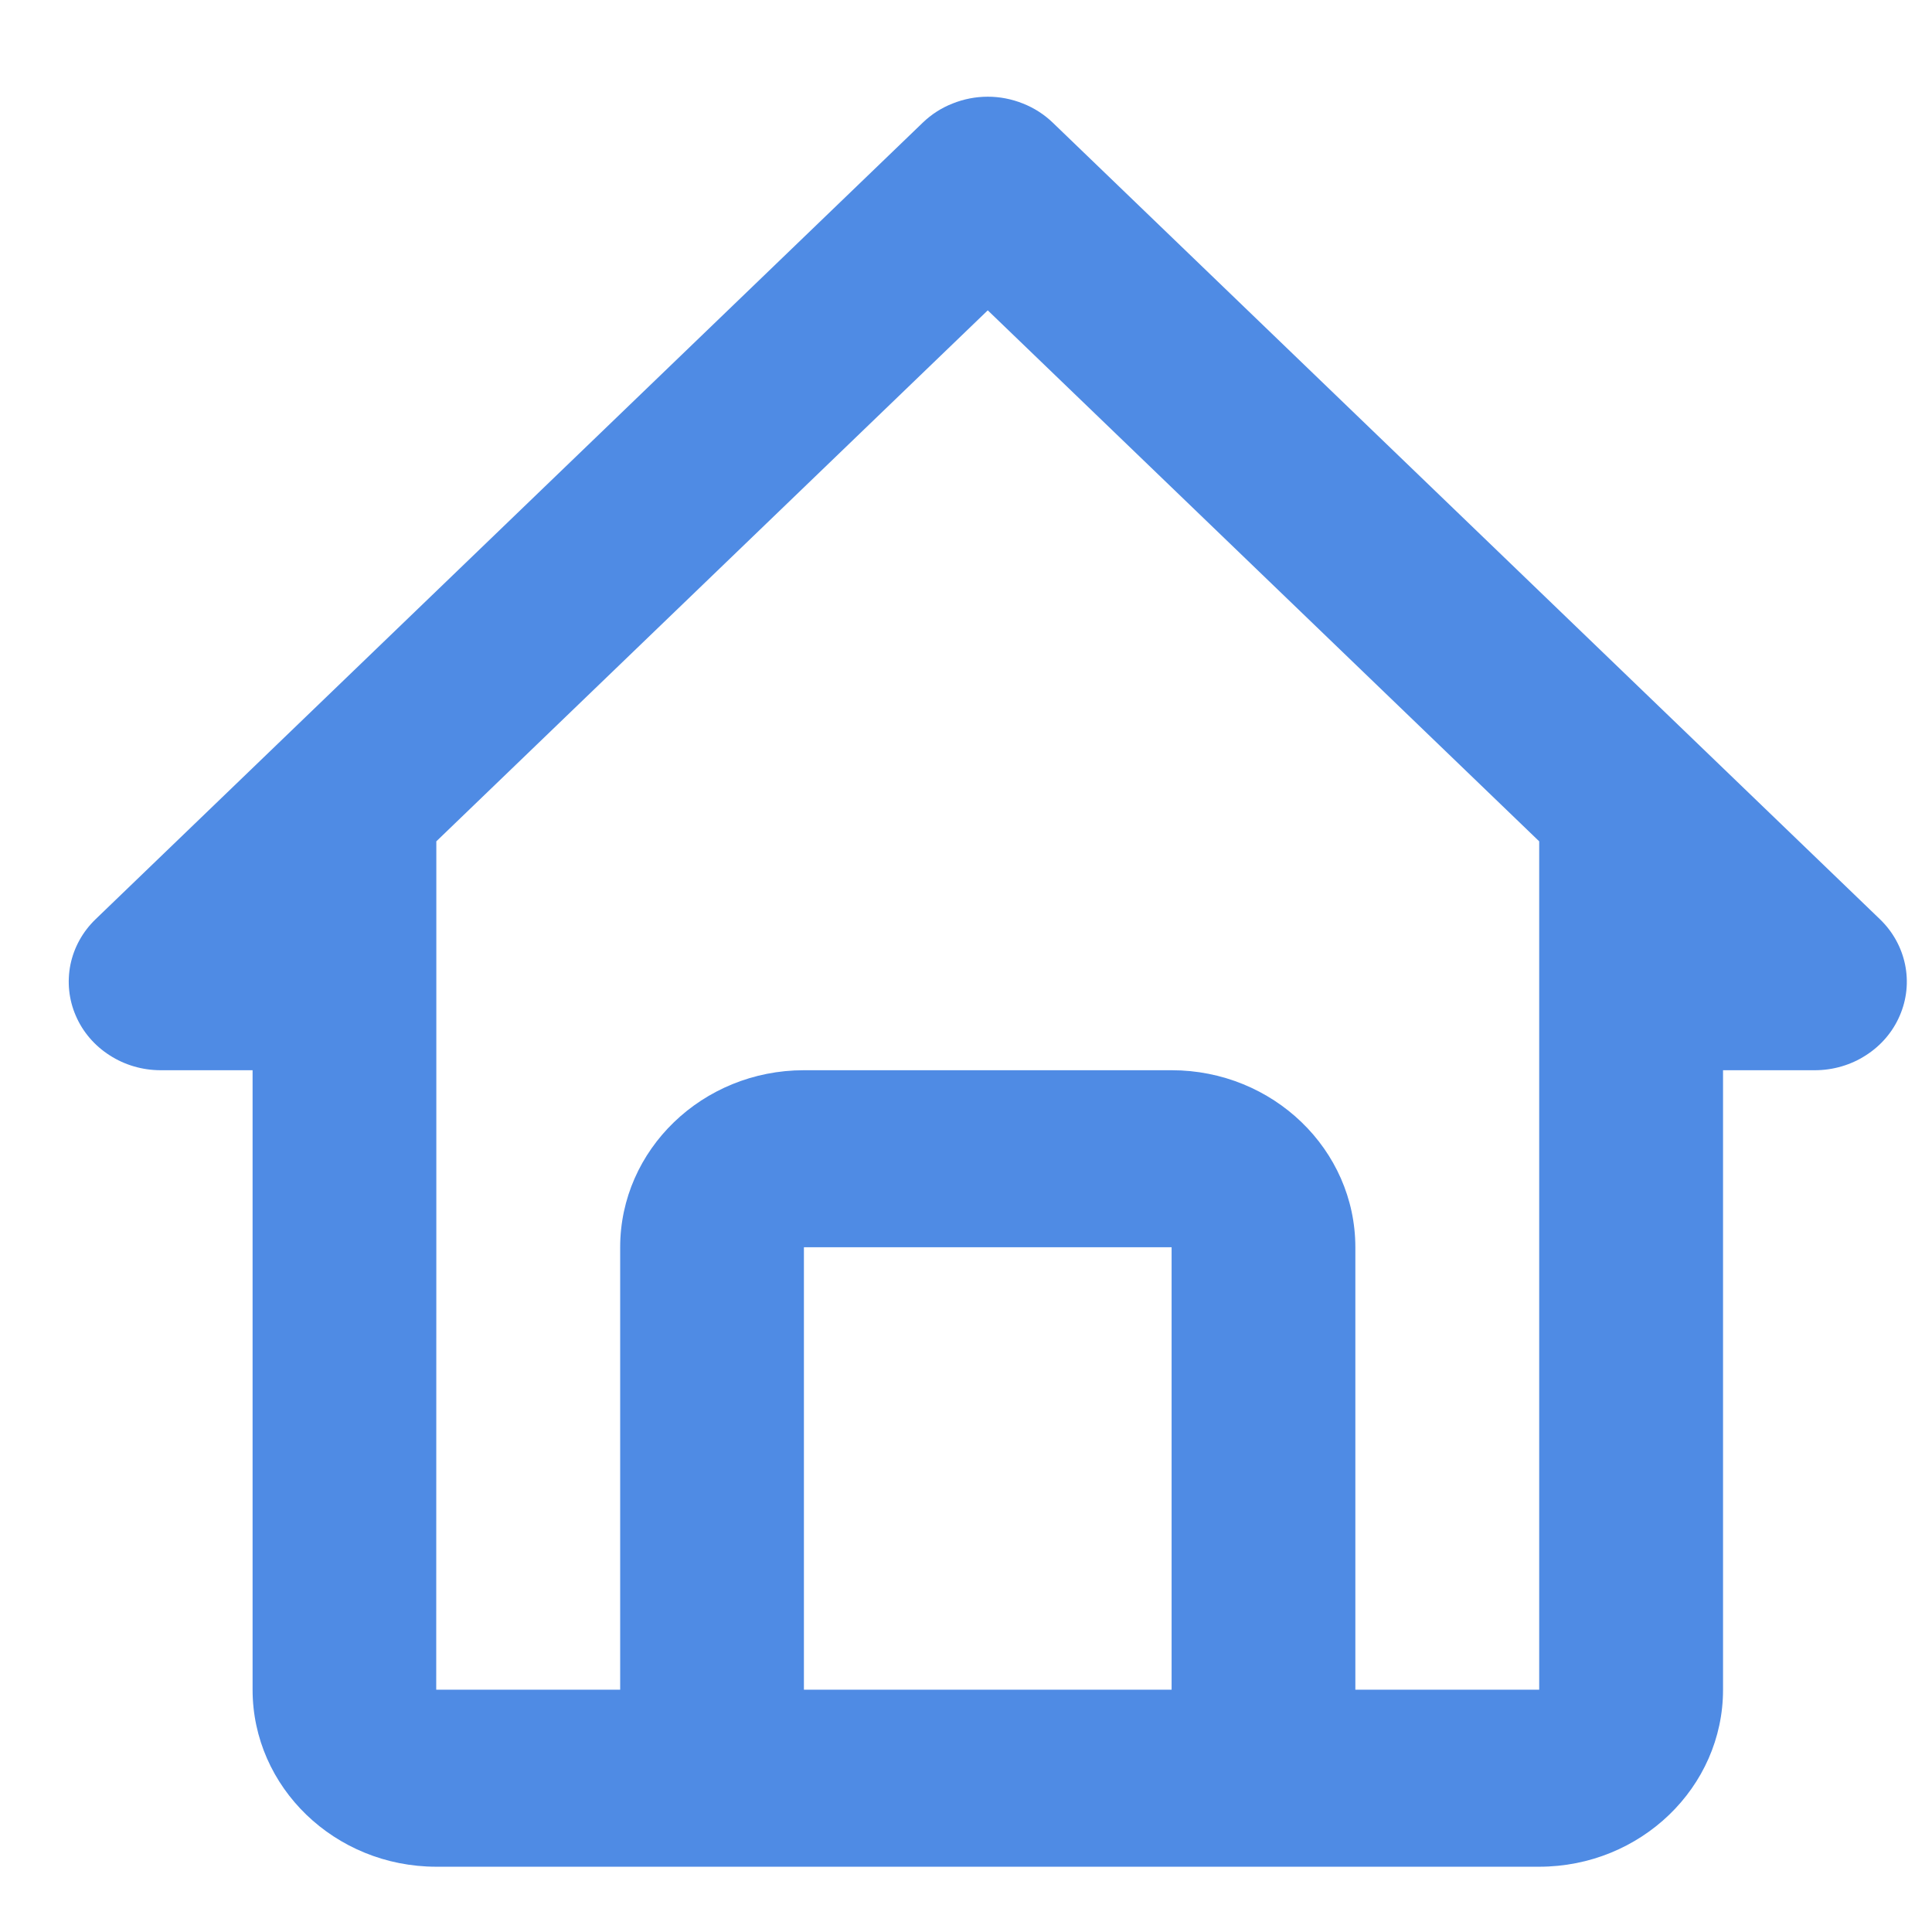<svg xmlns="http://www.w3.org/2000/svg" width="19" height="19" viewBox="0 0 19 19" fill="none">
  <path  d="M17.848 10.525H16.945V16.617C16.945 17.577 16.134 18.358 15.137 18.358H4.291C3.294 18.358 2.484 17.577 2.484 16.617V10.525H1.58C1.401 10.525 1.226 10.474 1.078 10.378C0.929 10.283 0.813 10.147 0.745 9.988C0.676 9.829 0.659 9.654 0.693 9.485C0.728 9.316 0.814 9.161 0.941 9.039L9.075 1.206C9.159 1.125 9.258 1.061 9.368 1.018C9.478 0.974 9.595 0.951 9.714 0.951C9.833 0.951 9.95 0.974 10.06 1.018C10.169 1.061 10.269 1.125 10.353 1.206L18.487 9.039C18.614 9.161 18.7 9.316 18.735 9.485C18.77 9.654 18.752 9.829 18.683 9.988C18.615 10.147 18.499 10.283 18.35 10.378C18.202 10.474 18.027 10.525 17.848 10.525ZM11.522 16.617V12.266H7.906V16.617H11.522ZM9.714 3.052L4.291 8.274V12.266L4.29 16.617H6.099V12.266C6.099 11.306 6.909 10.525 7.906 10.525H11.522C12.519 10.525 13.329 11.306 13.329 12.266V16.617H15.137V8.274L9.714 3.052Z" fill="#4F8BE4"/>
</svg>
